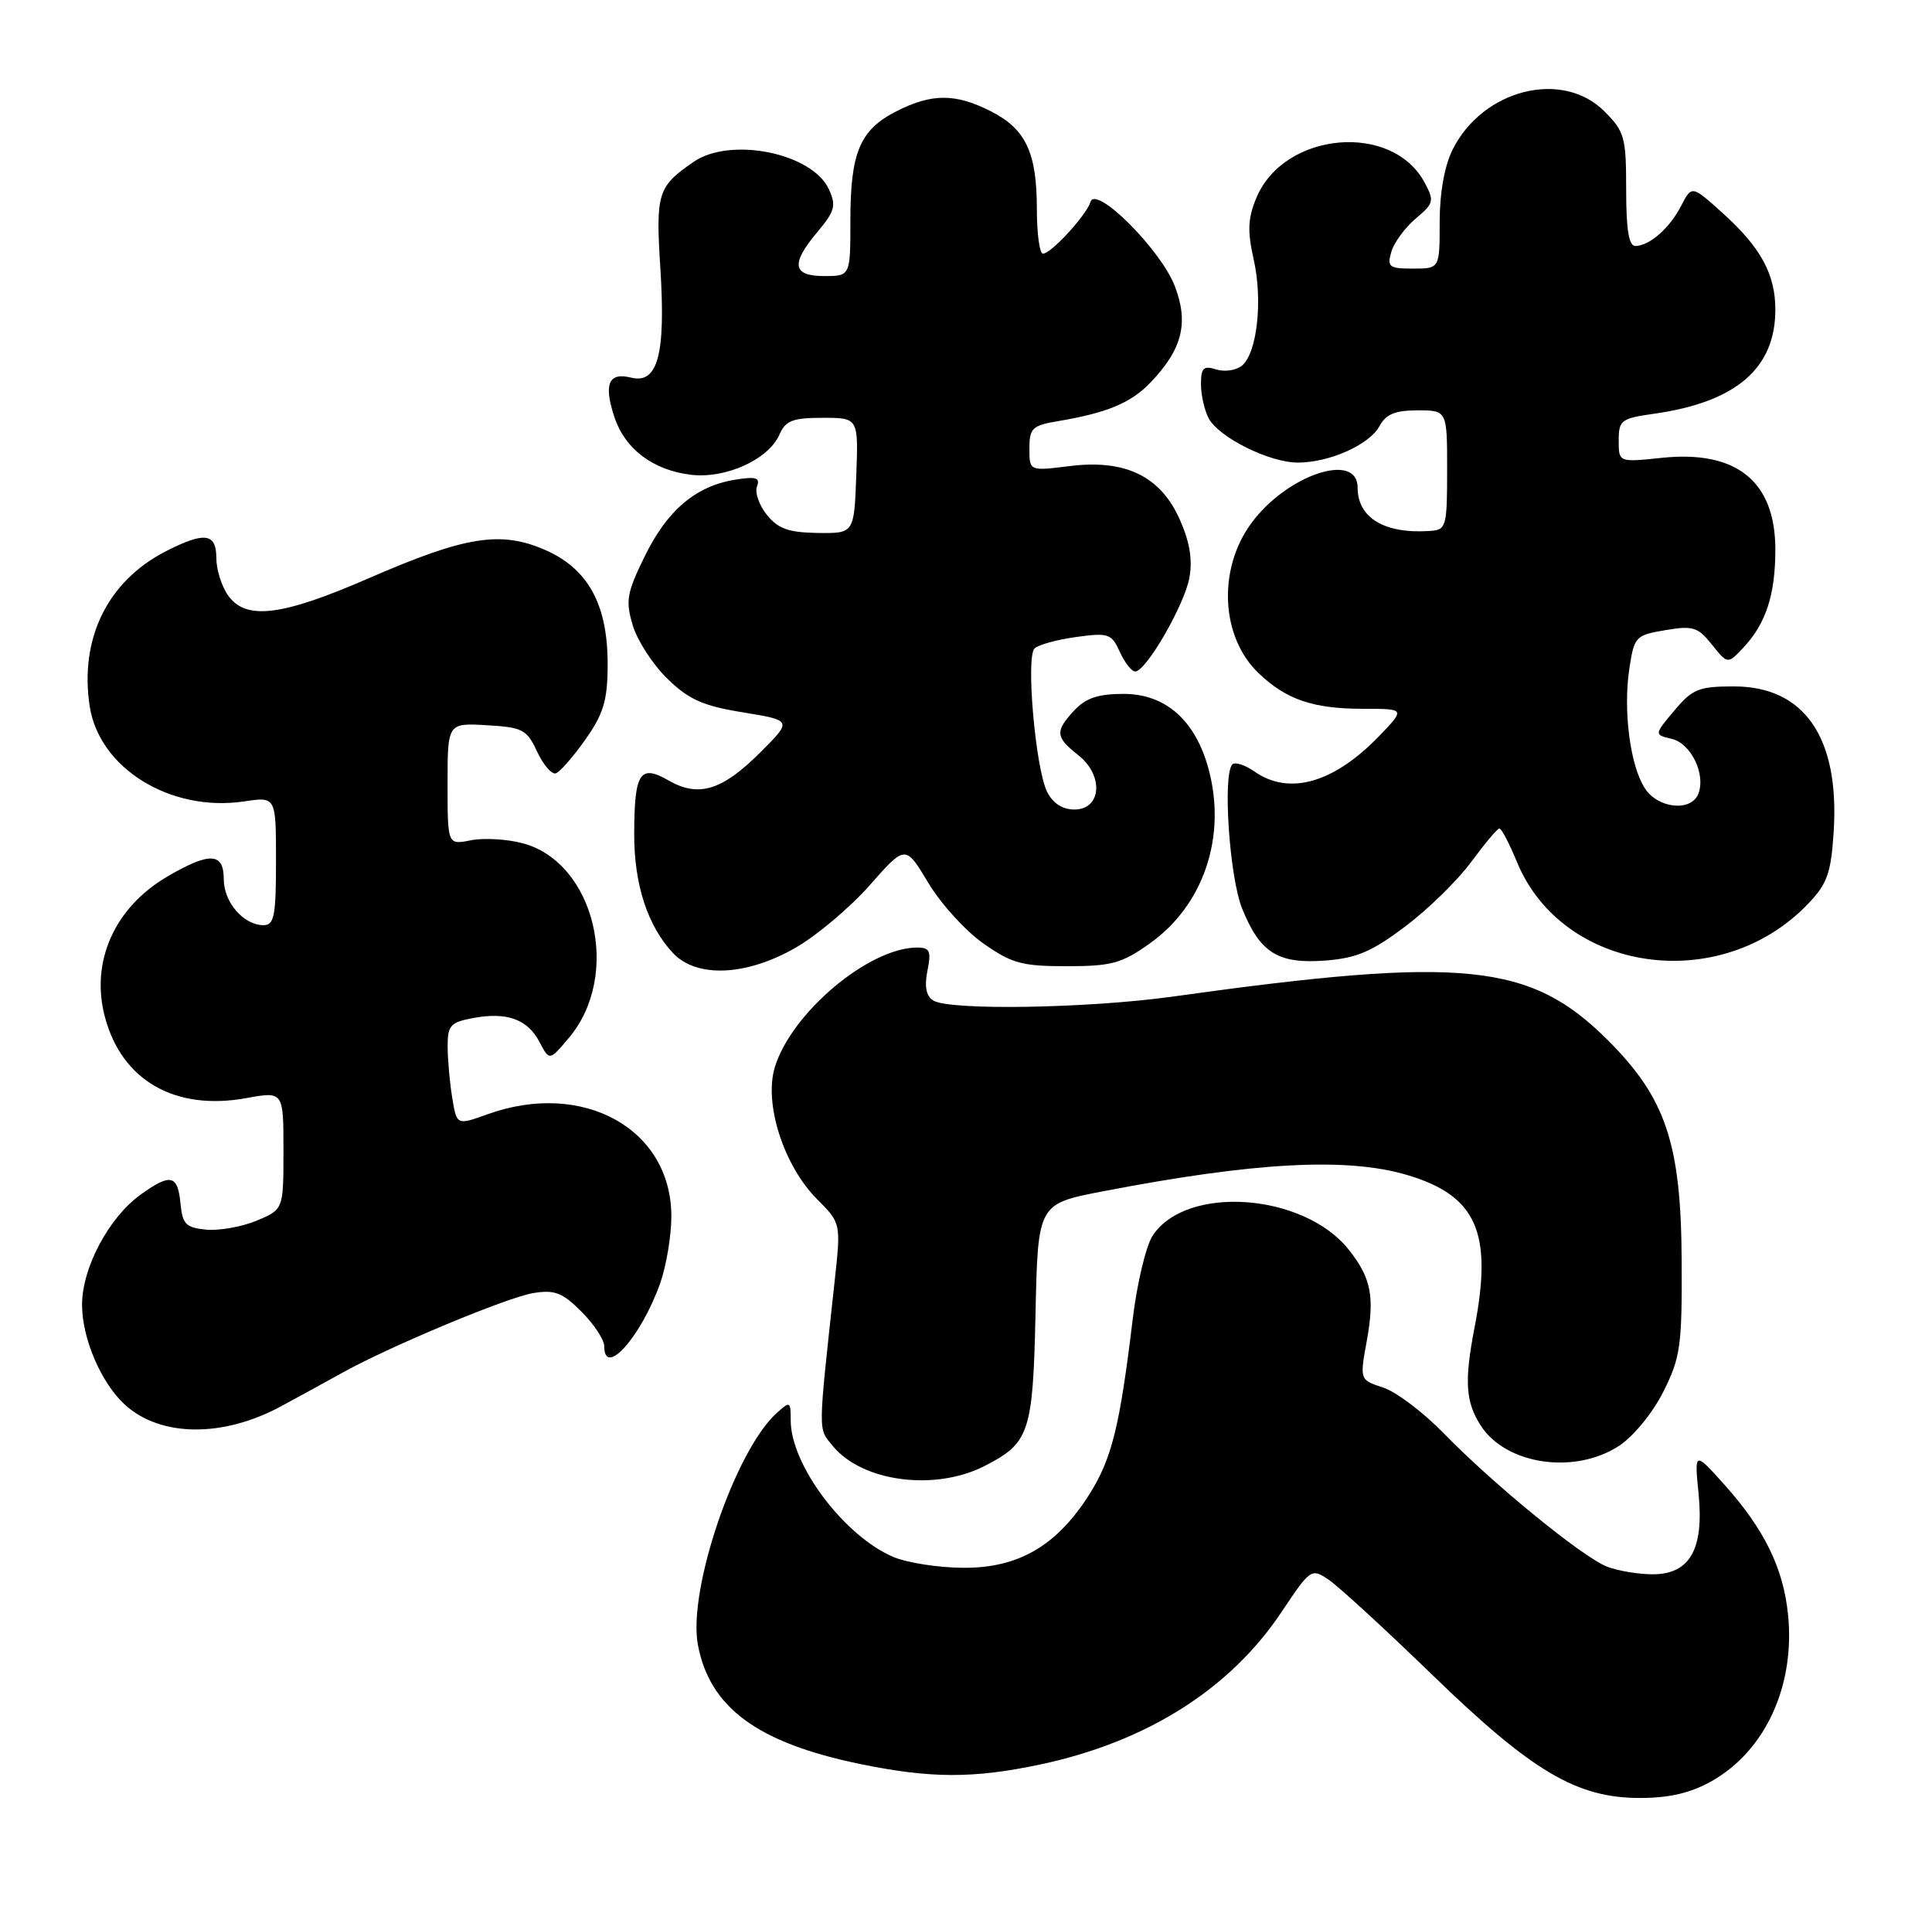 <?xml version="1.0" encoding="UTF-8" standalone="no"?>
<!DOCTYPE svg PUBLIC "-//W3C//DTD SVG 1.1//EN" "http://www.w3.org/Graphics/SVG/1.1/DTD/svg11.dtd" >
<svg xmlns="http://www.w3.org/2000/svg" xmlns:xlink="http://www.w3.org/1999/xlink" version="1.1" viewBox="0 0 259 256">
 <g >
 <path fill="currentColor"
d=" M 229.47 238.72 C 236.68 234.64 240.67 225.91 239.70 216.38 C 239.06 210.14 236.51 204.95 231.18 199.00 C 227.14 194.50 227.14 194.50 227.71 200.22 C 228.44 207.66 226.54 211.00 221.54 211.00 C 219.67 211.00 216.94 210.55 215.47 209.99 C 212.22 208.75 200.26 199.00 193.55 192.11 C 190.83 189.31 187.18 186.55 185.44 185.98 C 182.28 184.94 182.28 184.94 183.21 179.82 C 184.31 173.81 183.83 171.32 180.85 167.54 C 174.84 159.90 159.02 158.74 154.52 165.62 C 153.63 166.97 152.43 172.00 151.85 176.79 C 150.11 191.25 149.04 195.54 146.01 200.33 C 141.66 207.18 136.53 210.17 129.17 210.13 C 125.88 210.12 121.67 209.47 119.81 208.70 C 113.23 205.94 106.00 196.36 106.00 190.38 C 106.00 187.81 105.92 187.76 104.11 189.40 C 98.53 194.45 92.18 213.14 93.56 220.46 C 95.14 228.87 101.56 233.59 115.27 236.42 C 124.71 238.37 130.49 238.39 139.41 236.50 C 153.69 233.48 164.89 226.41 171.79 216.07 C 175.69 210.23 175.79 210.16 178.13 211.74 C 179.43 212.61 185.68 218.35 192.00 224.47 C 205.43 237.49 211.40 241.01 219.95 240.98 C 223.84 240.97 226.69 240.29 229.47 238.72 Z  M 132.00 196.48 C 138.01 193.41 138.47 192.02 138.82 176.07 C 139.14 161.35 139.14 161.35 147.82 159.68 C 168.17 155.75 180.56 155.09 188.63 157.48 C 197.96 160.25 200.14 165.18 197.68 177.90 C 196.29 185.11 196.46 187.88 198.50 191.06 C 201.89 196.34 211.16 197.68 217.10 193.75 C 219.01 192.48 221.60 189.31 223.00 186.50 C 225.28 181.94 225.50 180.40 225.44 169.00 C 225.37 153.32 223.33 147.20 215.59 139.46 C 205.15 129.02 196.28 128.12 157.22 133.57 C 145.81 135.16 127.27 135.46 125.10 134.09 C 124.15 133.48 123.91 132.22 124.33 130.10 C 124.86 127.47 124.65 127.00 122.96 127.00 C 116.47 127.00 106.05 135.78 103.86 143.08 C 102.40 147.95 105.07 156.24 109.53 160.72 C 112.74 163.94 112.74 163.94 111.89 171.72 C 109.63 192.50 109.65 191.36 111.63 193.79 C 115.57 198.61 125.32 199.90 132.00 196.48 Z  M 37.74 188.45 C 40.36 187.03 44.08 185.00 46.00 183.93 C 52.46 180.36 68.03 173.87 71.49 173.31 C 74.36 172.84 75.39 173.24 77.95 175.80 C 79.63 177.48 81.00 179.56 81.00 180.42 C 81.00 184.75 85.99 179.12 88.52 171.94 C 89.33 169.63 90.00 165.62 90.00 163.02 C 90.00 151.30 78.18 144.74 65.37 149.34 C 61.23 150.83 61.23 150.83 60.63 147.16 C 60.29 145.15 60.02 142.06 60.01 140.30 C 60.00 137.44 60.37 137.02 63.41 136.45 C 67.95 135.60 70.73 136.60 72.33 139.67 C 73.66 142.20 73.66 142.20 76.29 139.07 C 83.34 130.69 79.76 115.63 70.11 113.03 C 68.00 112.46 64.86 112.28 63.14 112.62 C 60.00 113.25 60.00 113.25 60.00 105.07 C 60.00 96.90 60.00 96.90 65.25 97.20 C 70.07 97.48 70.62 97.77 72.00 100.73 C 72.83 102.50 73.95 103.82 74.50 103.65 C 75.05 103.48 76.83 101.45 78.47 99.13 C 80.90 95.68 81.44 93.90 81.46 89.21 C 81.51 81.14 78.91 76.29 73.17 73.75 C 67.16 71.09 62.45 71.84 49.46 77.49 C 37.73 82.60 32.94 83.18 30.56 79.78 C 29.70 78.56 29.00 76.31 29.00 74.78 C 29.00 71.44 27.42 71.23 22.21 73.90 C 14.42 77.90 10.65 85.58 12.02 94.64 C 13.29 102.98 22.87 108.89 32.75 107.41 C 37.00 106.77 37.00 106.77 37.00 115.39 C 37.00 122.77 36.76 124.00 35.33 124.00 C 32.66 124.00 30.00 120.93 30.00 117.85 C 30.00 114.24 28.12 114.16 22.42 117.49 C 15.34 121.64 12.10 128.91 14.06 136.29 C 16.31 144.81 23.46 148.92 33.01 147.18 C 38.00 146.27 38.00 146.27 38.00 154.19 C 38.00 162.10 38.00 162.10 34.40 163.61 C 32.42 164.43 29.38 164.97 27.65 164.81 C 24.90 164.54 24.46 164.08 24.19 161.25 C 23.82 157.46 22.87 157.24 18.91 160.07 C 14.62 163.12 11.00 169.90 11.00 174.88 C 11.00 179.42 13.58 185.41 16.79 188.31 C 21.57 192.63 29.95 192.69 37.74 188.45 Z  M 106.66 127.02 C 109.50 125.39 113.97 121.62 116.60 118.64 C 121.38 113.22 121.38 113.22 124.44 118.32 C 126.12 121.13 129.45 124.79 131.84 126.46 C 135.64 129.13 137.01 129.50 143.00 129.50 C 148.98 129.50 150.36 129.13 154.07 126.50 C 161.34 121.37 164.47 112.16 162.02 103.08 C 160.26 96.54 156.25 93.00 150.62 93.00 C 147.24 93.00 145.56 93.56 144.04 95.19 C 141.40 98.02 141.47 98.79 144.56 101.22 C 148.00 103.93 147.67 108.50 144.03 108.50 C 142.43 108.50 141.14 107.66 140.37 106.12 C 138.82 103.01 137.51 88.09 138.68 86.92 C 139.17 86.43 141.68 85.73 144.25 85.38 C 148.61 84.78 149.01 84.92 150.12 87.37 C 150.78 88.82 151.71 90.00 152.18 90.00 C 153.63 90.00 158.75 81.16 159.44 77.47 C 159.89 75.06 159.51 72.68 158.18 69.68 C 155.60 63.83 150.88 61.53 143.39 62.47 C 138.00 63.14 138.00 63.14 138.00 60.12 C 138.00 57.40 138.38 57.03 141.75 56.46 C 148.43 55.34 151.62 54.01 154.27 51.23 C 158.50 46.79 159.38 43.29 157.50 38.37 C 155.64 33.48 146.89 24.74 146.19 27.06 C 145.64 28.85 140.91 34.00 139.81 34.00 C 139.37 34.00 139.00 31.32 139.00 28.05 C 139.00 20.44 137.53 17.31 132.84 14.92 C 128.09 12.50 124.91 12.50 120.16 14.92 C 115.27 17.41 114.00 20.44 114.00 29.55 C 114.00 37.00 114.00 37.00 110.50 37.00 C 106.21 37.00 105.97 35.37 109.64 31.02 C 111.91 28.31 112.12 27.55 111.13 25.39 C 108.91 20.51 97.94 18.28 92.97 21.70 C 88.15 25.03 87.89 25.87 88.53 36.02 C 89.25 47.54 88.18 51.51 84.59 50.61 C 81.58 49.86 80.90 51.48 82.37 55.92 C 83.79 60.18 87.53 63.01 92.59 63.63 C 97.26 64.20 103.02 61.60 104.49 58.25 C 105.31 56.37 106.26 56.00 110.28 56.00 C 115.08 56.00 115.08 56.00 114.79 63.75 C 114.50 71.50 114.50 71.50 109.60 71.43 C 105.73 71.37 104.31 70.87 102.81 69.01 C 101.77 67.72 101.17 66.01 101.48 65.20 C 101.93 64.02 101.35 63.84 98.51 64.30 C 93.25 65.16 89.44 68.40 86.42 74.58 C 84.02 79.49 83.84 80.52 84.83 83.83 C 85.45 85.88 87.54 89.10 89.48 90.98 C 92.35 93.77 94.24 94.61 99.61 95.48 C 106.20 96.56 106.20 96.56 101.97 100.80 C 96.82 105.95 93.67 106.92 89.64 104.61 C 85.78 102.39 85.04 103.54 85.02 111.78 C 85.00 118.54 86.82 124.11 90.22 127.74 C 93.39 131.11 100.04 130.82 106.66 127.02 Z  M 188.41 124.15 C 191.47 121.85 195.44 117.96 197.23 115.52 C 199.03 113.08 200.72 111.06 201.00 111.04 C 201.28 111.02 202.33 113.04 203.35 115.51 C 209.49 130.43 230.70 133.45 242.45 121.07 C 244.97 118.43 245.47 116.99 245.82 111.44 C 246.62 98.87 241.90 92.00 232.45 92.00 C 227.73 92.00 226.89 92.34 224.46 95.23 C 221.74 98.47 221.74 98.47 224.11 99.03 C 226.69 99.64 228.69 103.75 227.68 106.38 C 226.75 108.82 222.30 108.39 220.53 105.69 C 218.54 102.66 217.58 95.30 218.42 89.66 C 219.08 85.31 219.24 85.14 223.25 84.46 C 226.96 83.83 227.62 84.04 229.50 86.40 C 231.61 89.04 231.61 89.04 233.74 86.77 C 236.74 83.57 238.00 79.69 238.00 73.66 C 238.00 64.52 232.81 60.32 222.81 61.36 C 217.00 61.97 217.00 61.97 217.00 59.05 C 217.00 56.32 217.32 56.08 221.75 55.45 C 232.73 53.90 238.00 49.37 238.00 41.50 C 238.00 36.76 236.05 33.18 230.97 28.59 C 226.80 24.83 226.80 24.83 225.38 27.57 C 223.81 30.60 221.17 32.92 219.25 32.97 C 218.36 32.99 218.00 30.83 218.00 25.42 C 218.00 18.38 217.79 17.64 215.08 14.92 C 209.45 9.29 198.80 11.96 194.75 20.02 C 193.65 22.22 193.00 25.80 193.00 29.75 C 193.00 36.00 193.00 36.00 189.43 36.00 C 186.21 36.00 185.93 35.78 186.52 33.75 C 186.88 32.51 188.35 30.51 189.78 29.30 C 192.22 27.26 192.30 26.93 190.98 24.47 C 186.63 16.33 172.14 17.64 168.43 26.51 C 167.28 29.26 167.21 30.95 168.06 34.74 C 169.31 40.25 168.53 47.31 166.50 49.00 C 165.73 49.64 164.17 49.87 163.05 49.52 C 161.34 48.97 161.00 49.30 161.00 51.50 C 161.00 52.95 161.47 55.00 162.03 56.06 C 163.41 58.64 170.18 62.00 173.99 62.00 C 178.23 62.00 183.62 59.59 184.95 57.08 C 185.80 55.51 187.04 55.00 190.04 55.00 C 194.00 55.00 194.00 55.00 194.00 63.00 C 194.00 70.58 193.88 71.01 191.75 71.16 C 185.63 71.59 182.00 69.43 182.00 65.35 C 182.00 60.48 172.56 63.62 167.78 70.08 C 163.21 76.25 163.64 85.38 168.73 90.23 C 172.45 93.78 176.04 95.00 182.76 95.00 C 188.39 95.00 188.39 95.00 184.95 98.59 C 178.82 104.96 172.83 106.67 168.16 103.40 C 166.90 102.52 165.57 102.09 165.21 102.45 C 163.89 103.78 164.81 117.55 166.52 121.78 C 168.91 127.71 171.34 129.23 177.68 128.74 C 181.87 128.42 183.91 127.55 188.41 124.15 Z "/>
</g>
</svg>